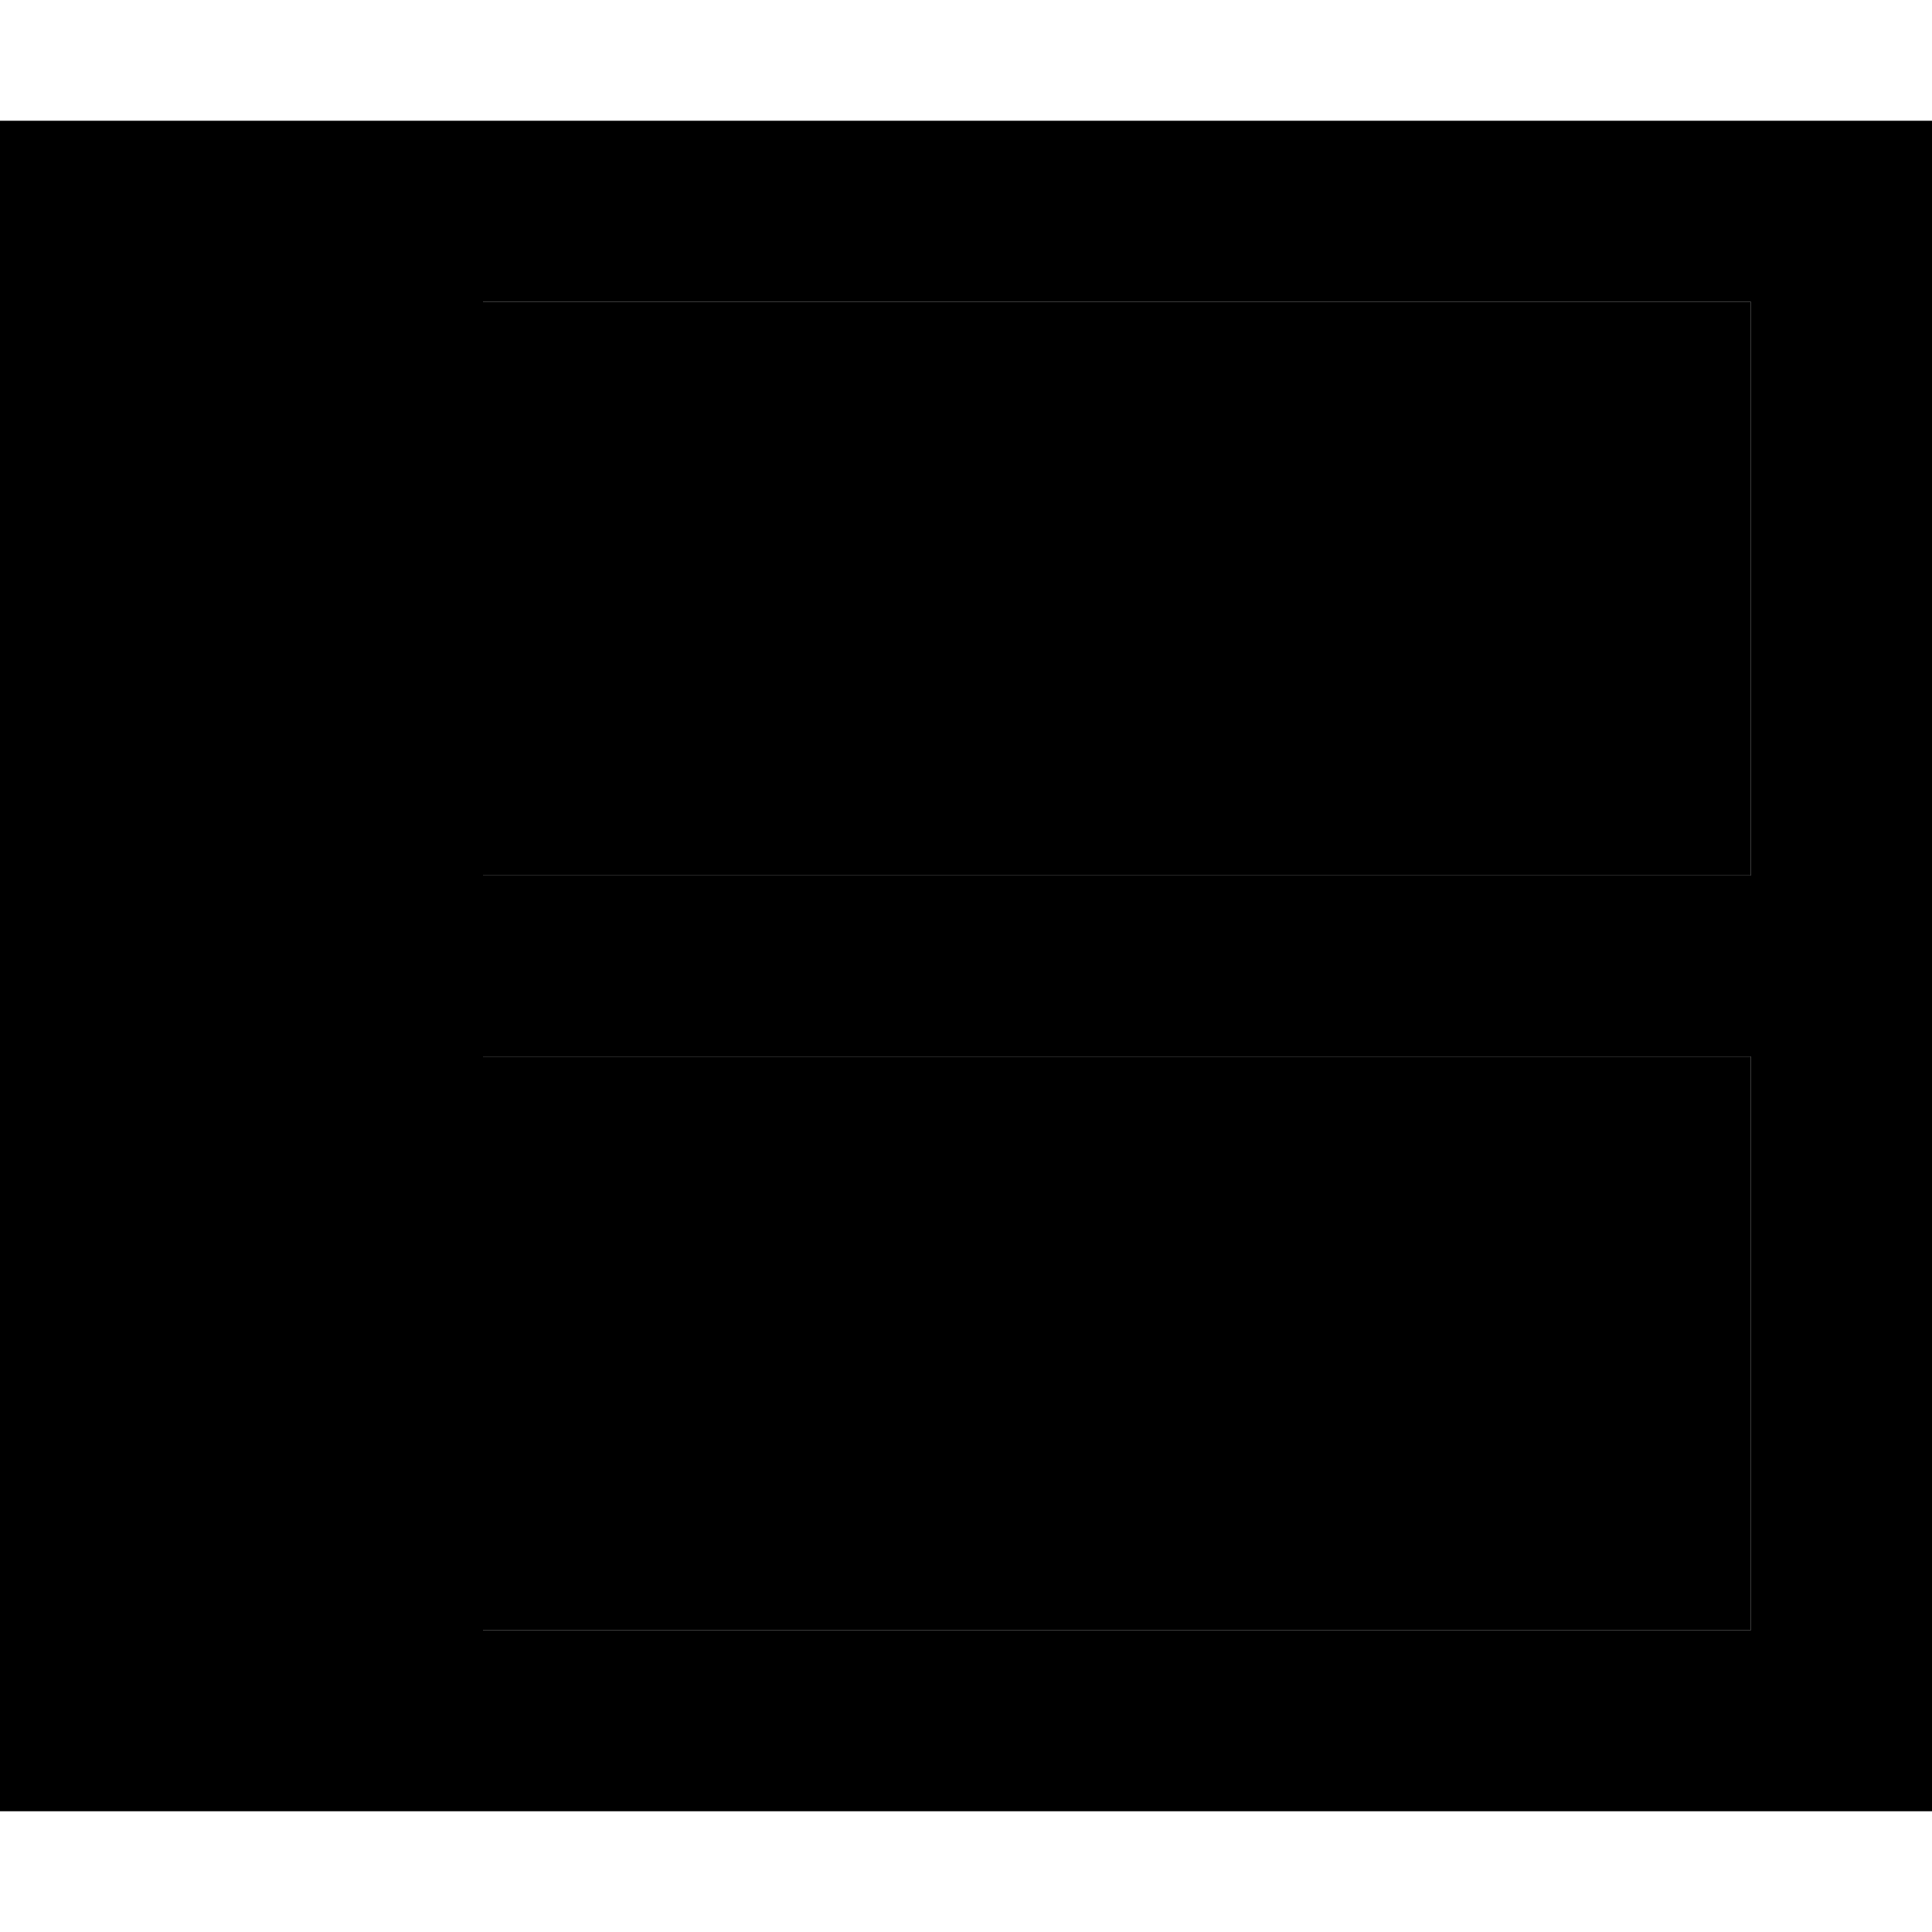 <svg xmlns="http://www.w3.org/2000/svg" viewBox="0 0 512 512"><path class="pr-icon-duotone-secondary" d="M128 80l0 152 336 0 0-152L128 80zm0 200l0 152 336 0 0-152-336 0z"/><path class="pr-icon-duotone-primary" d="M464 432l-336 0 0-152 336 0 0 152zm0-200l-336 0 0-152 336 0 0 152zM0 432l0 48 48 0 416 0 48 0 0-48 0-352 0-48-48 0L48 32 0 32 0 80 0 432z"/></svg>